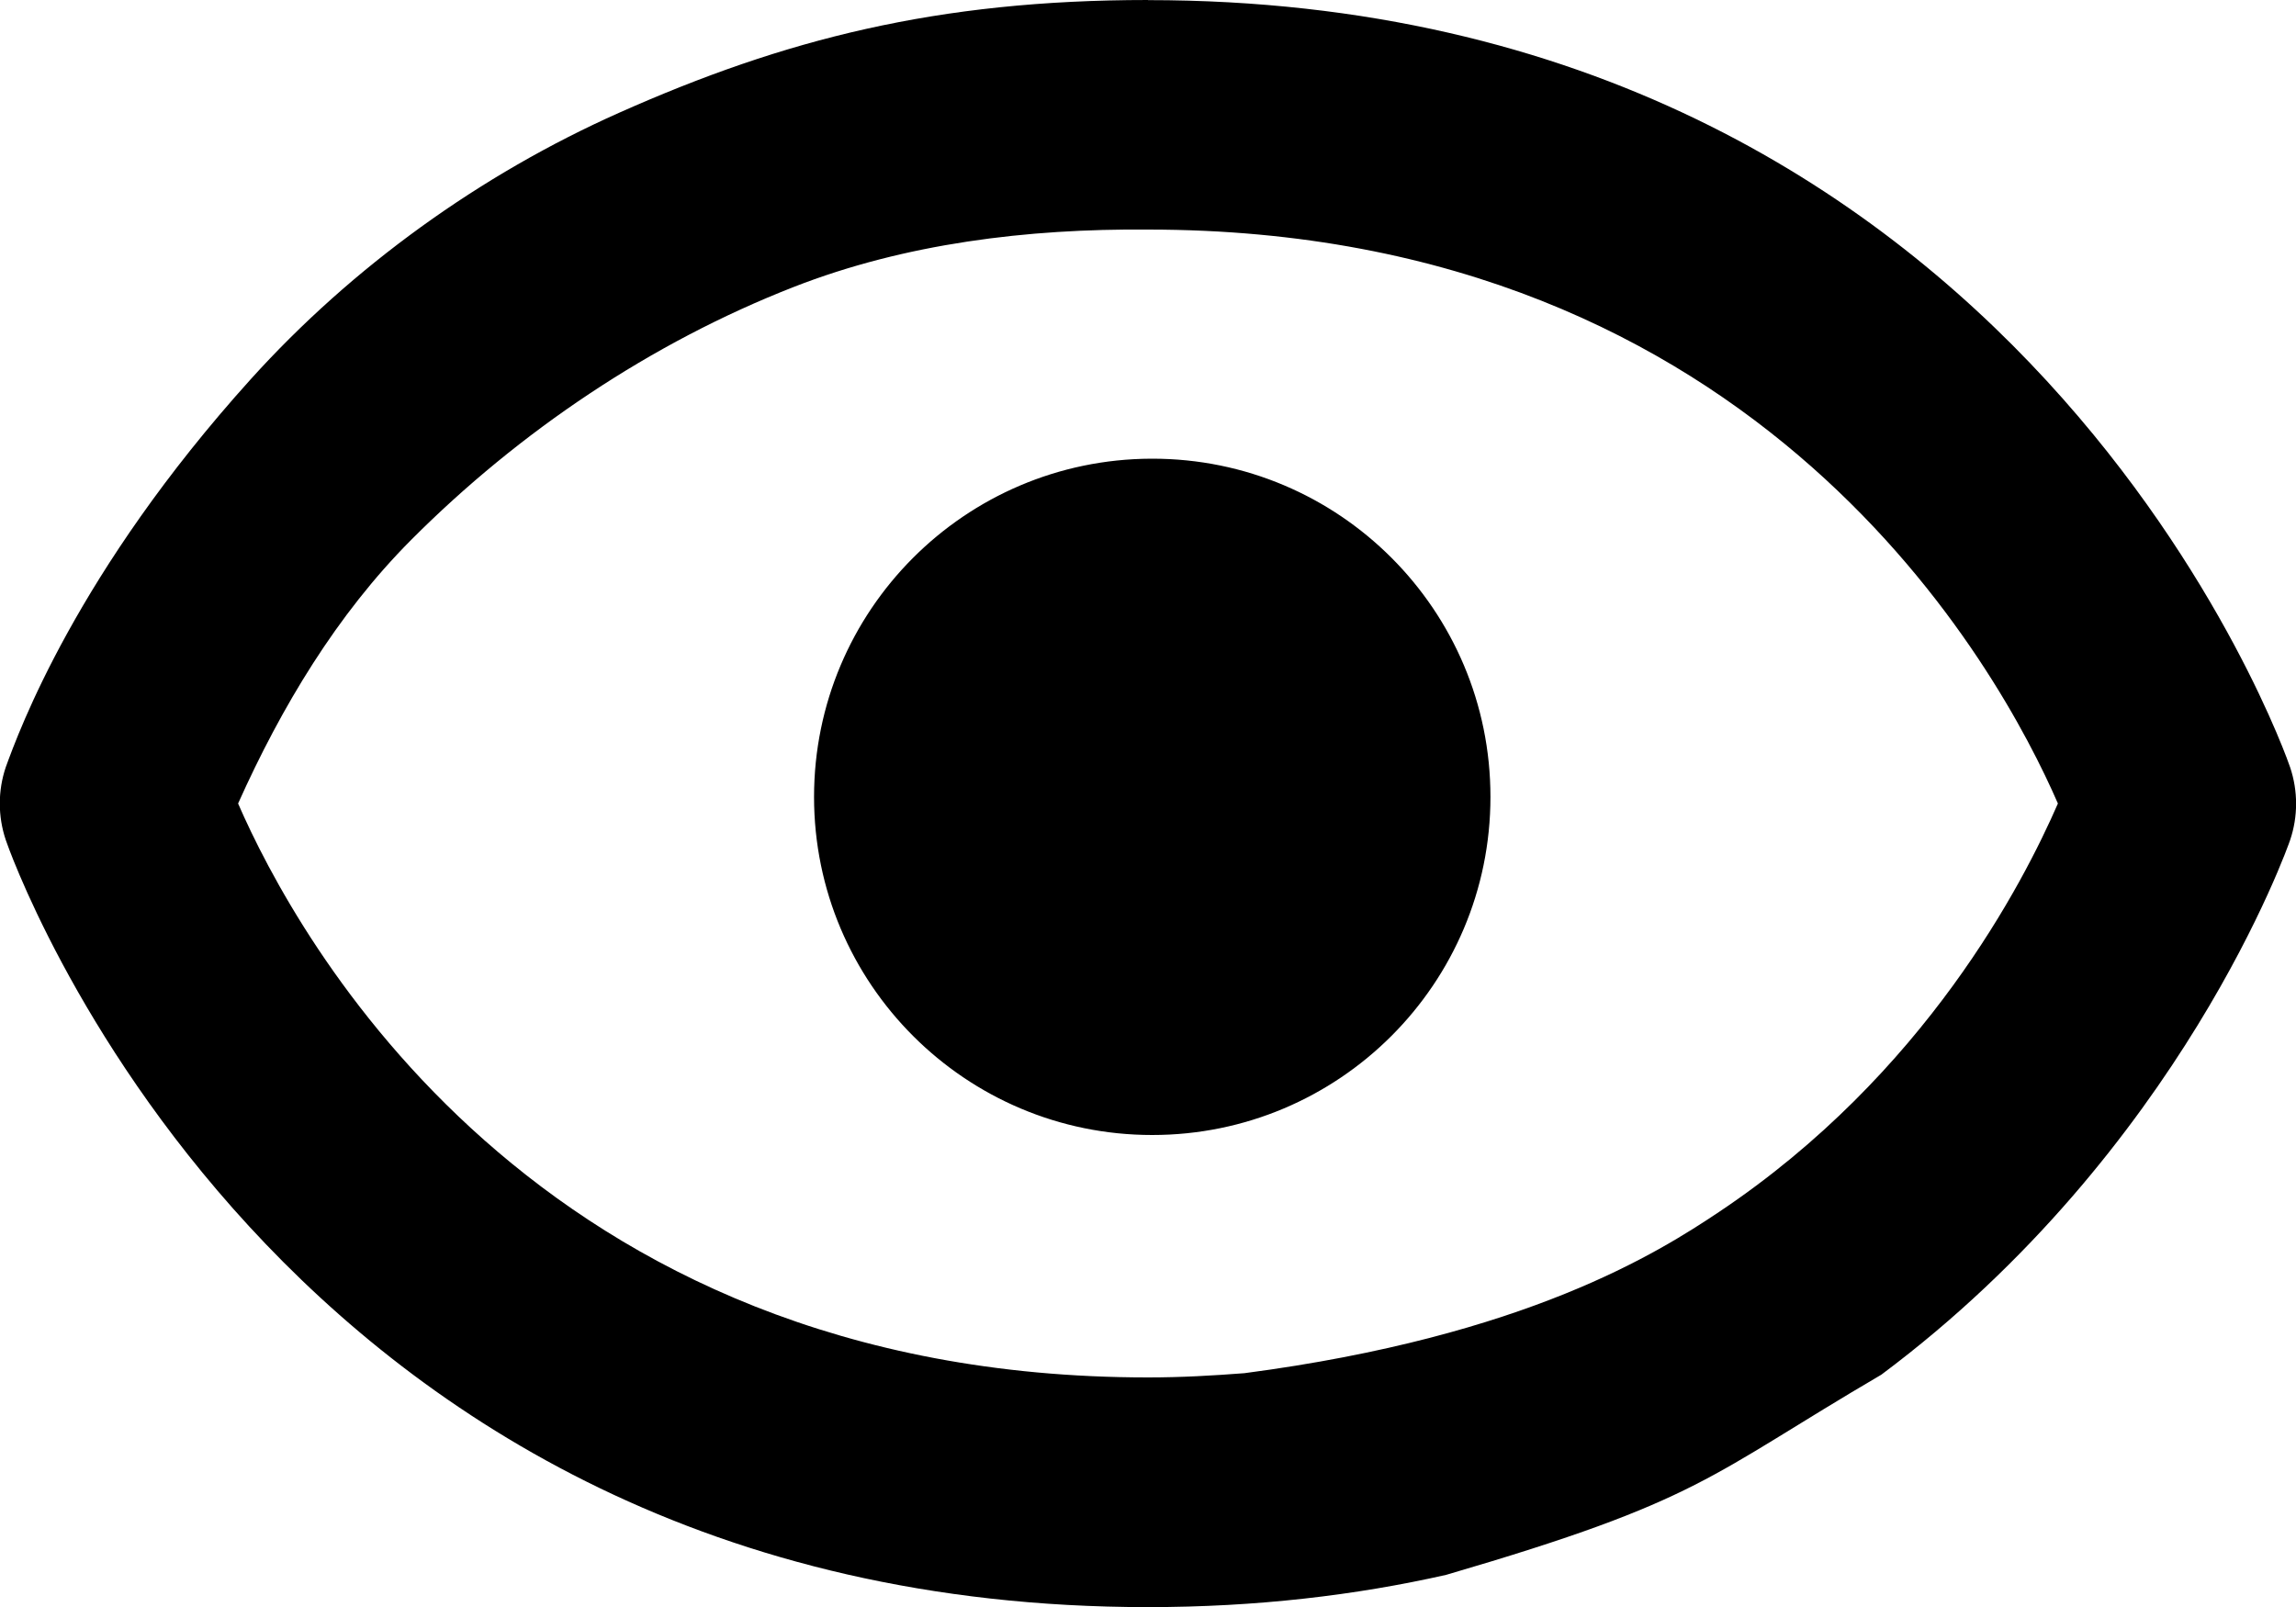 <svg width="20" height="14" version="1.1" viewBox="0 0 20 14" xmlns="http://www.w3.org/2000/svg">
	<path d="m10 0c-1.837 0-3.17 0.343-4.604 0.981-1.208 0.537-2.328 1.343-3.213 2.324-1.516 1.68-2.02 3.069-2.133 3.379-0.069 0.205-0.069 0.427 0 0.633 0.021 0.066 2.316 6.684 9.949 6.684 0.946 0 1.81-0.103 2.598-0.281 2.238-0.654 2.275-0.856 3.791-1.744 2.614-1.951 3.547-4.616 3.561-4.658 0.069-0.205 0.069-0.427 0-0.633-0.022-0.067-2.316-6.684-9.949-6.684zm0 2c5.351 0 7.424 3.846 7.926 5-0.302 0.692-1.155 2.357-2.953 3.559-0.524 0.35-1.673 1.081-4.133 1.404-0.273 0.021-0.549 0.037-0.84 0.037-5.351 0-7.424-3.846-7.926-5 0.377-0.841 0.861-1.648 1.508-2.297 0.94-0.943 2.092-1.719 3.332-2.203 0.97-0.379 2.037-0.509 3.086-0.5zm0.029 1.996c-1.624 0.005-2.938 1.323-2.938 2.947 3.77e-4 1.626 1.319 2.945 2.945 2.945 1.627 7.02e-4 2.947-1.318 2.947-2.945 7.03e-4 -1.628-1.319-2.948-2.947-2.947-0.003-3.4e-6 -0.005-3.4e-6 -0.008 0z"/>
</svg>
